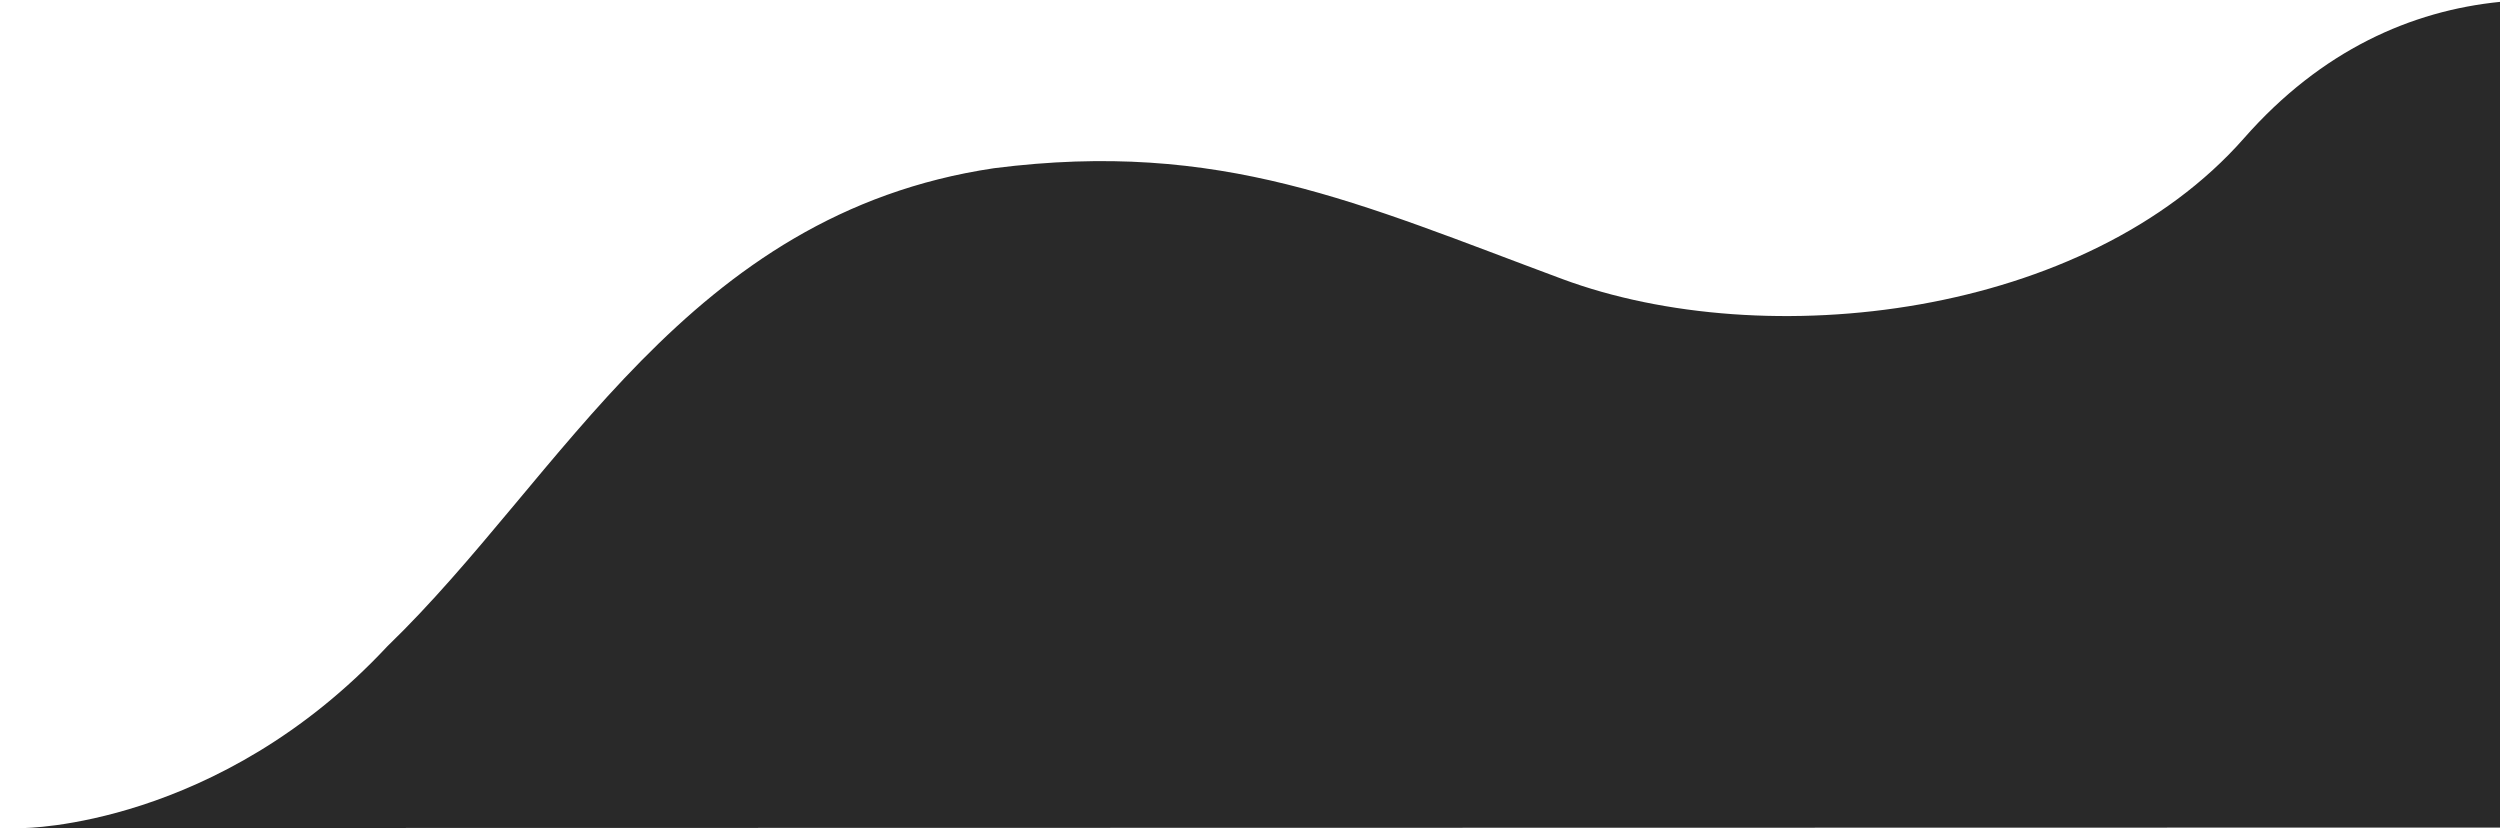<?xml version="1.0" encoding="utf-8"?>
<!-- Generator: Adobe Illustrator 25.3.1, SVG Export Plug-In . SVG Version: 6.00 Build 0)  -->
<svg version="1.1" id="Layer_1" xmlns="http://www.w3.org/2000/svg" xmlns:xlink="http://www.w3.org/1999/xlink" x="0px" y="0px"
	 viewBox="0 0 535 177.2" style="enable-background:new 0 0 535 177.2;" xml:space="preserve">
<style type="text/css">
	.st0{opacity:0.9;}
	.st1{fill:url(#wave-gradient-top_3_);}
	.st2{fill:url(#wave-gradient-top_4_);}
</style>
<g id="Layer_2_1_">
	<g id="Layer_1-2">
		<g id="Layer_2-2" class="st0">
			<g id="Layer_1-2-2">
				<g id="Layer_2-2-2">
					<g id="Layer_1-2-2-2">
						
							<linearGradient id="wave-gradient-top_3_" gradientUnits="userSpaceOnUse" x1="-2292.974" y1="624.324" x2="-2292.974" y2="624.314" gradientTransform="matrix(-1063.57 0 0 -279.79 -2438467.75 176296.906)">
							<stop  offset="0" style="stop-color:#121212"/>
							<stop  offset="0.21" style="stop-color:#151823"/>
							<stop  offset="1" style="stop-color:#163A71"/>
						</linearGradient>
						<path id="wave-gradient-top_2_" class="st1" d="M535,0.4v176.7L5,177.2c0,0,41.7-0.1,77.9-38.9c37.6-36.3,64-92.5,129.8-102.3
							c48.6-6.2,78,7.5,121.6,23.7S446.4,68,480.2,29.6C496.8,10.7,516.1,2.3,535,0.4"/>
						
							<linearGradient id="wave-gradient-top_4_" gradientUnits="userSpaceOnUse" x1="-2293.223" y1="630.103" x2="-2293.223" y2="630.103" gradientTransform="matrix(-1063.57 0 0 -279.79 -2438467.75 176296.906)">
							<stop  offset="0" style="stop-color:#121212"/>
							<stop  offset="0.21" style="stop-color:#151823"/>
							<stop  offset="1" style="stop-color:#163A71"/>
						</linearGradient>
						<path id="wave-gradient-top_1_" class="st2" d="M535,0.4"/>
					</g>
				</g>
			</g>
		</g>
	</g>
</g>
</svg>
